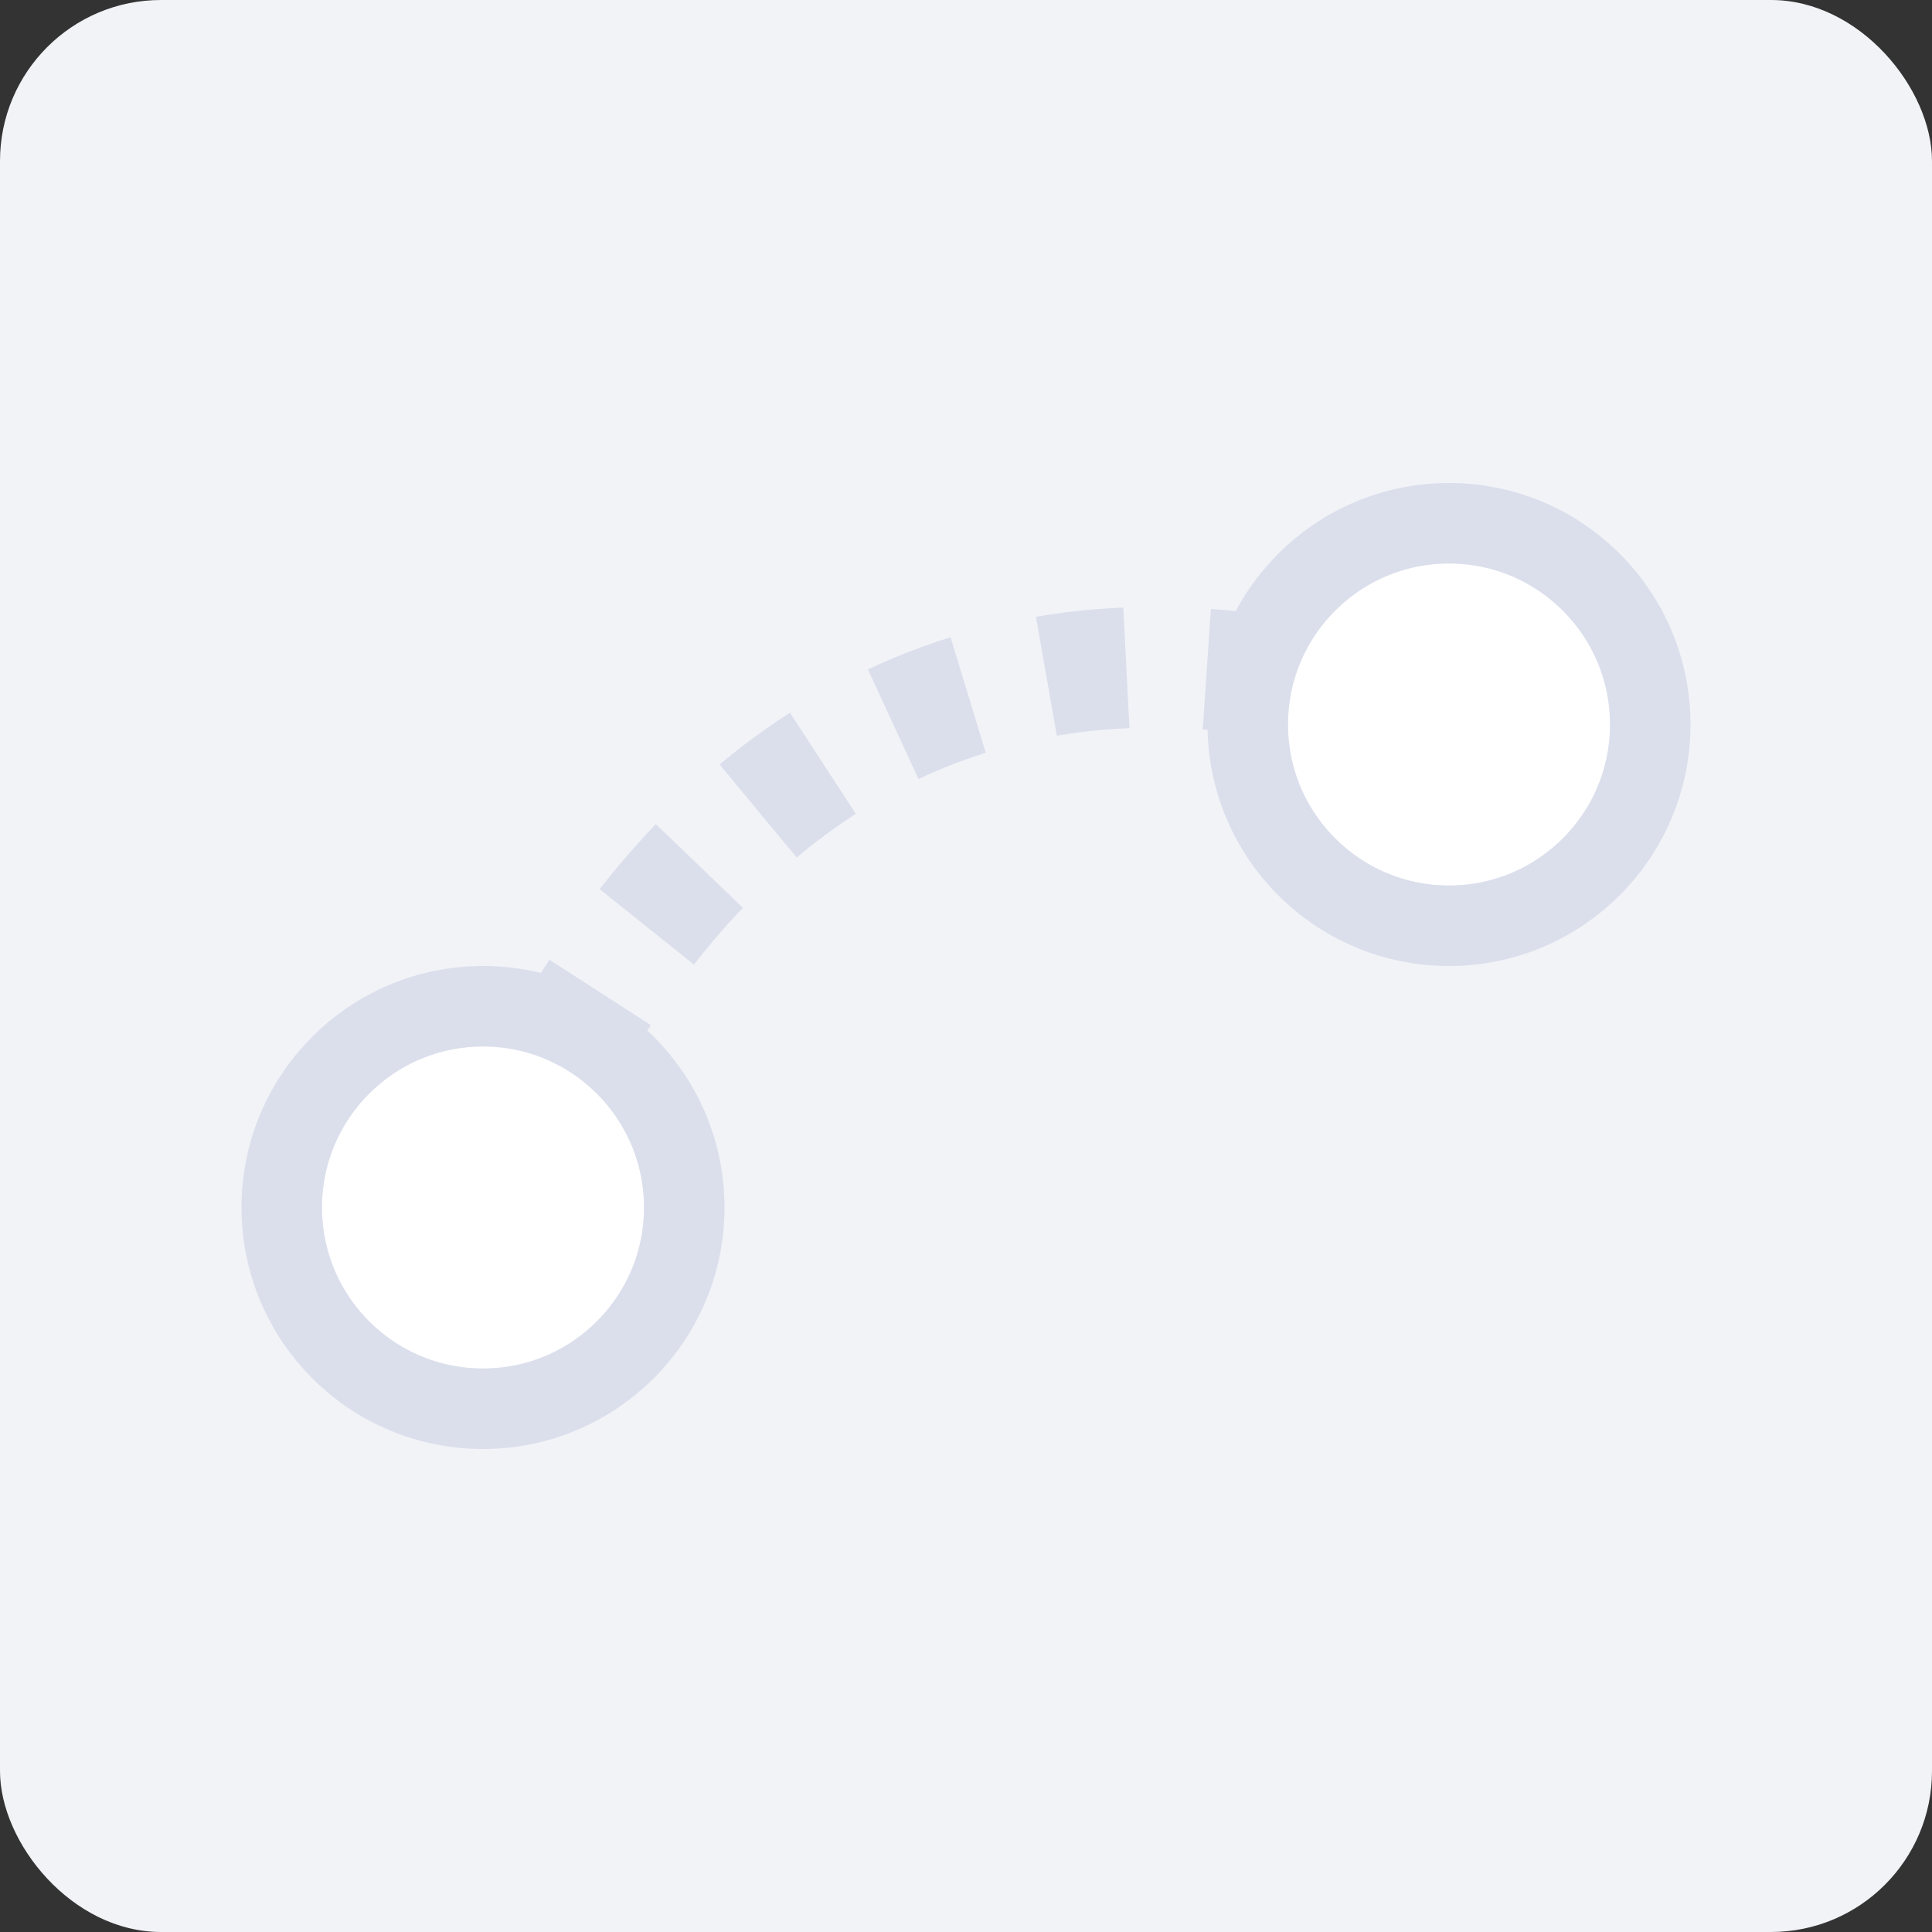 <svg xmlns="http://www.w3.org/2000/svg" width="24" height="24" viewBox="0 0 24 24">
  <rect x="0" y="0" width="24" height="24" fill="#333333" stroke="none"/>
  <g id="Group_56515" data-name="Group 56515" transform="translate(-1227 -175)">
    <rect id="Rectangle_10676" data-name="Rectangle 10676" width="24" height="24" rx="2" transform="translate(1227 175)" fill="#f2f3f7"/>
    <g id="Group_56513" data-name="Group 56513" transform="translate(-1940.071 -2568.273)">
      <path id="Path_60497" data-name="Path 60497" d="M3176.5,2760.528s2.741-9.277,11.812-6.054" transform="translate(-3.274 -2.232)" fill="none" stroke="#dbdfec" stroke-width="1.5" stroke-dasharray="1"/>
      <g id="Ellipse_4274" data-name="Ellipse 4274" transform="translate(3171.071 2756.273)" fill="#fff" stroke="#dbdfec" stroke-width="1">
        <circle cx="2" cy="2" r="2" stroke="none"/>
        <circle cx="2" cy="2" r="2.5" fill="none"/>
      </g>
      <g id="Ellipse_4275" data-name="Ellipse 4275" transform="translate(3183.071 2750.273)" fill="#fff" stroke="#dbdfec" stroke-width="1">
        <circle cx="2" cy="2" r="2" stroke="none"/>
        <circle cx="2" cy="2" r="2.5" fill="none"/>
      </g>
    </g>
  </g>
</svg>
